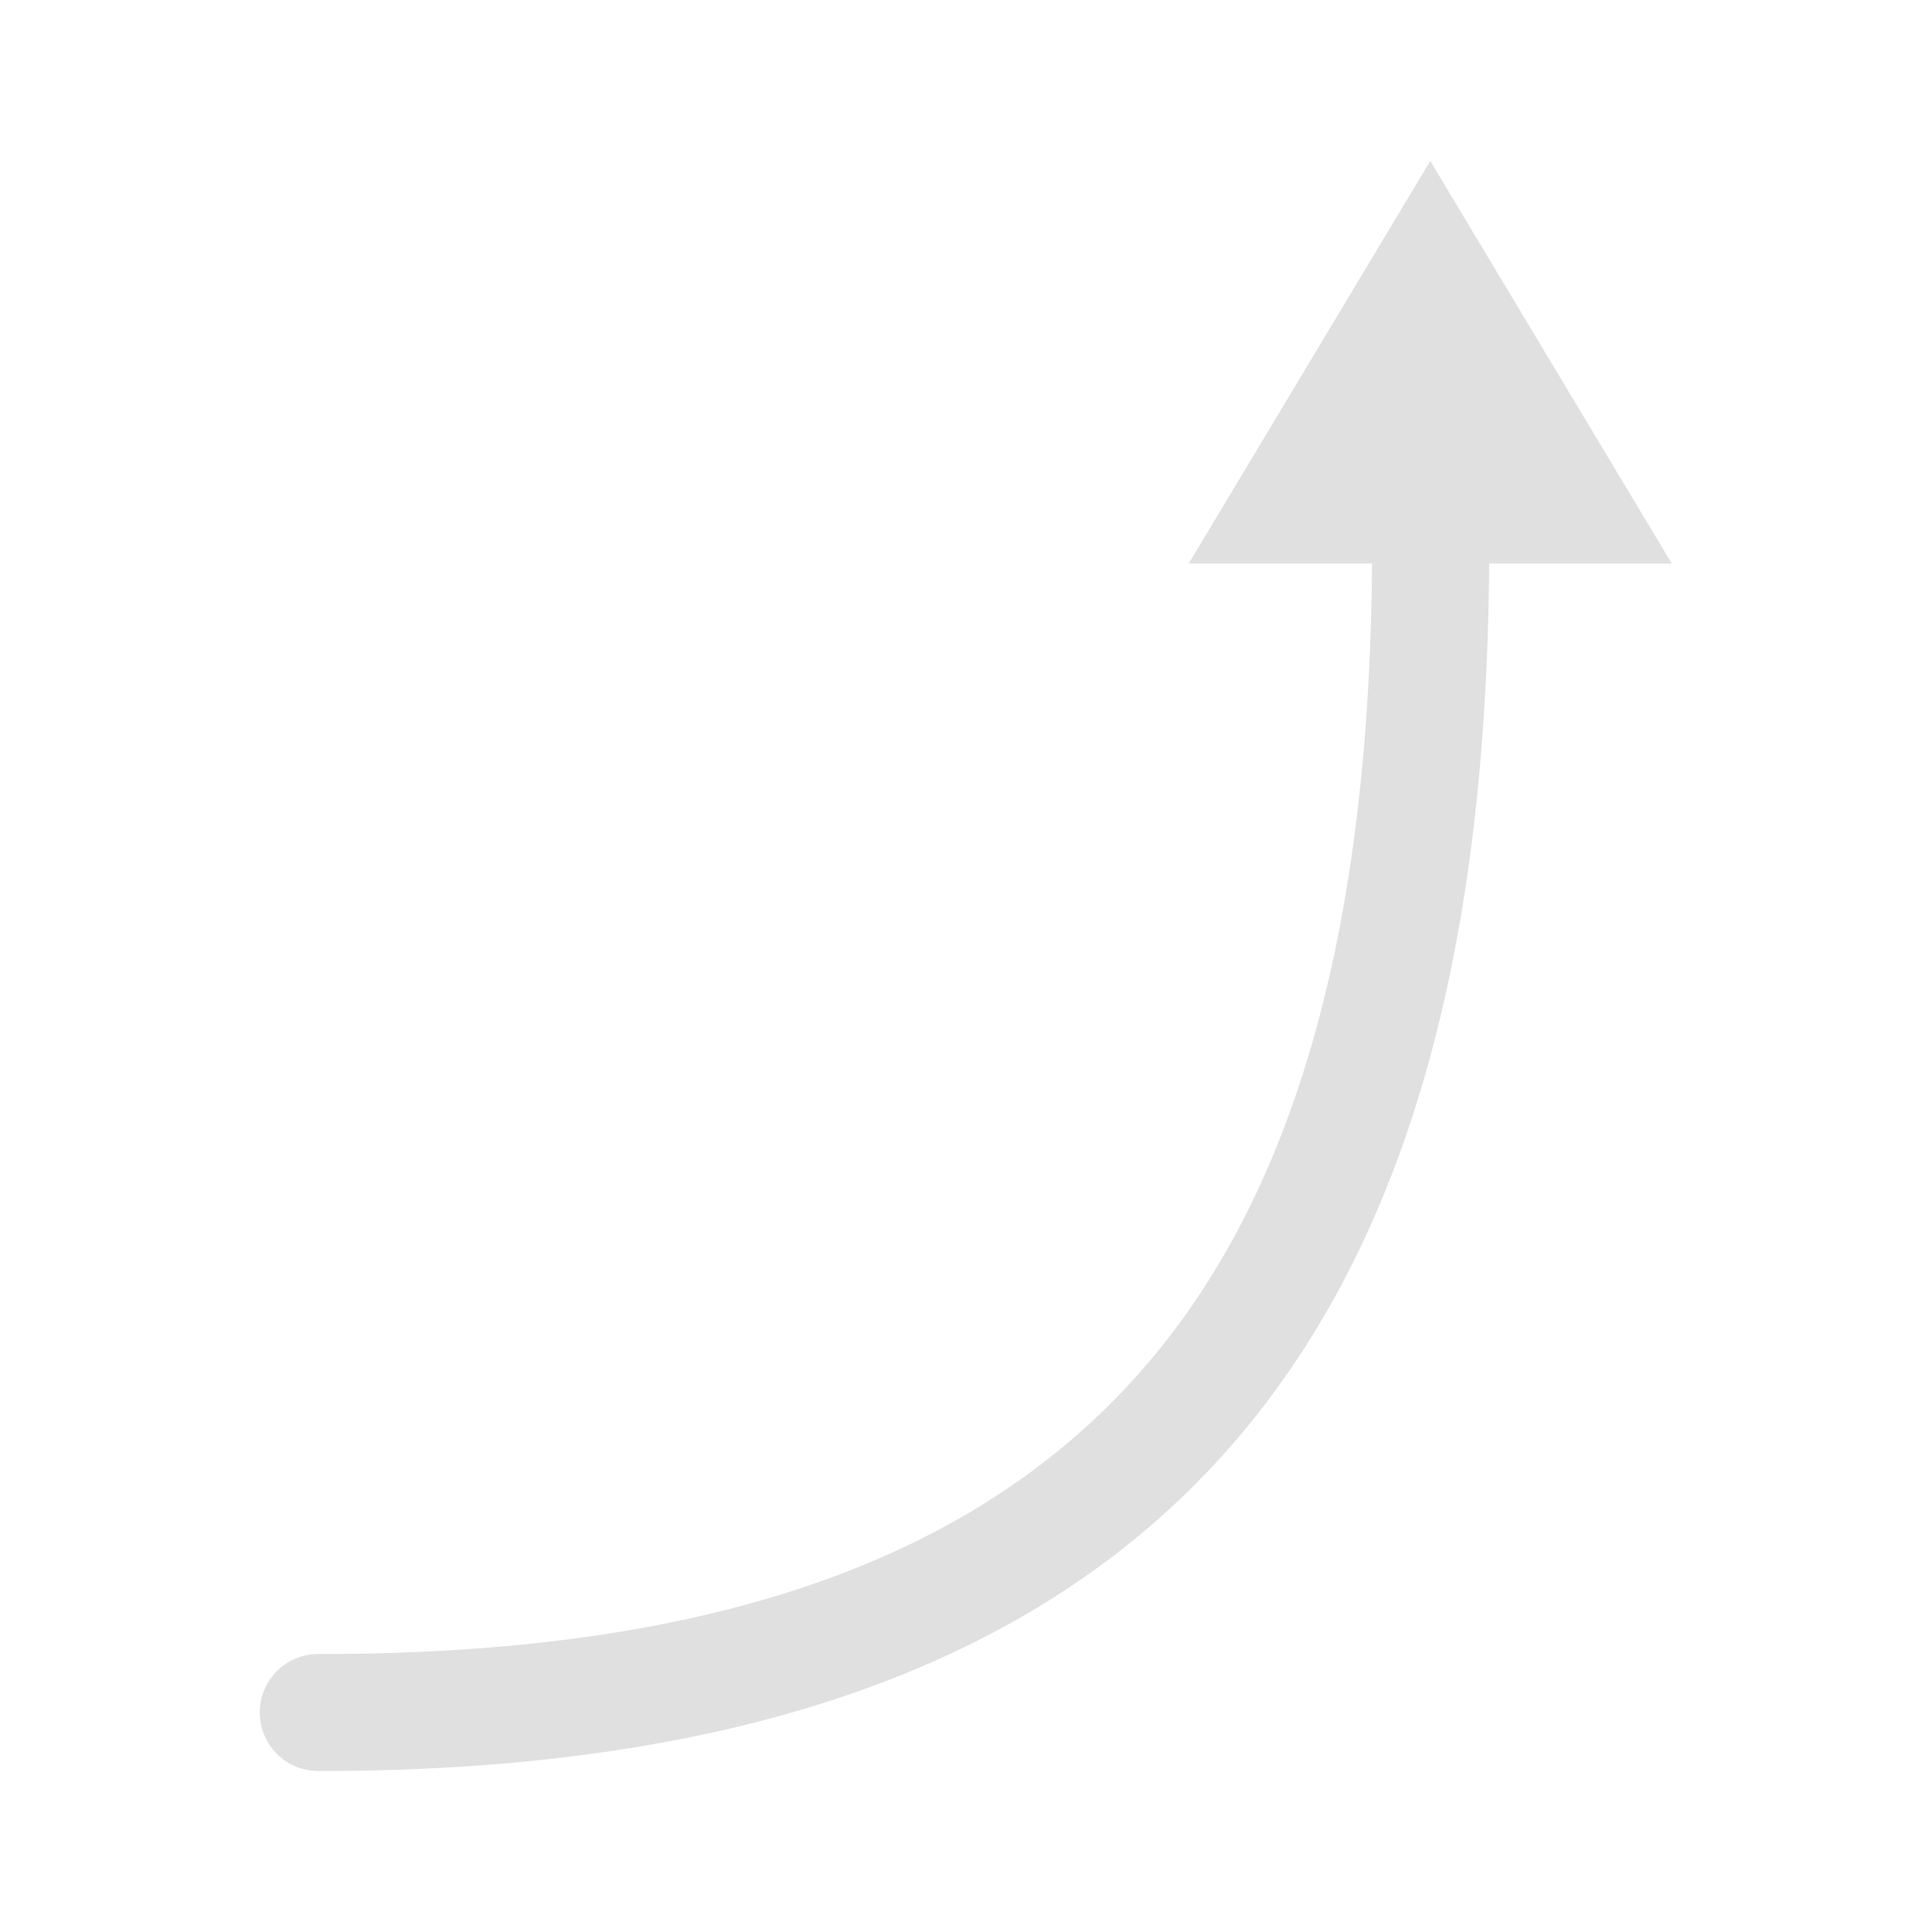 <?xml version="1.0" encoding="UTF-8"?>
<svg width="24" height="24" version="1.2" xmlns="http://www.w3.org/2000/svg"><path d="m17.767 2-3 5h2.277c-0.034 4.425-0.9 7.782-2.856 10.016-1.995 2.279-5.191 3.531-10.207 3.531a0.727 0.727 0 1 0 0 1.453c5.263 0 8.969-1.364 11.301-4.027 2.288-2.613 3.183-6.354 3.217-10.973h2.268z" color="#000000" color-rendering="auto" dominant-baseline="auto" fill="#e0e0e0" image-rendering="auto" shape-rendering="auto" solid-color="#000000" style="font-feature-settings:normal;font-variant-alternates:normal;font-variant-caps:normal;font-variant-ligatures:normal;font-variant-numeric:normal;font-variant-position:normal;isolation:auto;mix-blend-mode:normal;shape-padding:0;text-decoration-color:#000000;text-decoration-line:none;text-decoration-style:solid;text-indent:0;text-orientation:mixed;text-transform:none;white-space:normal"/></svg>
